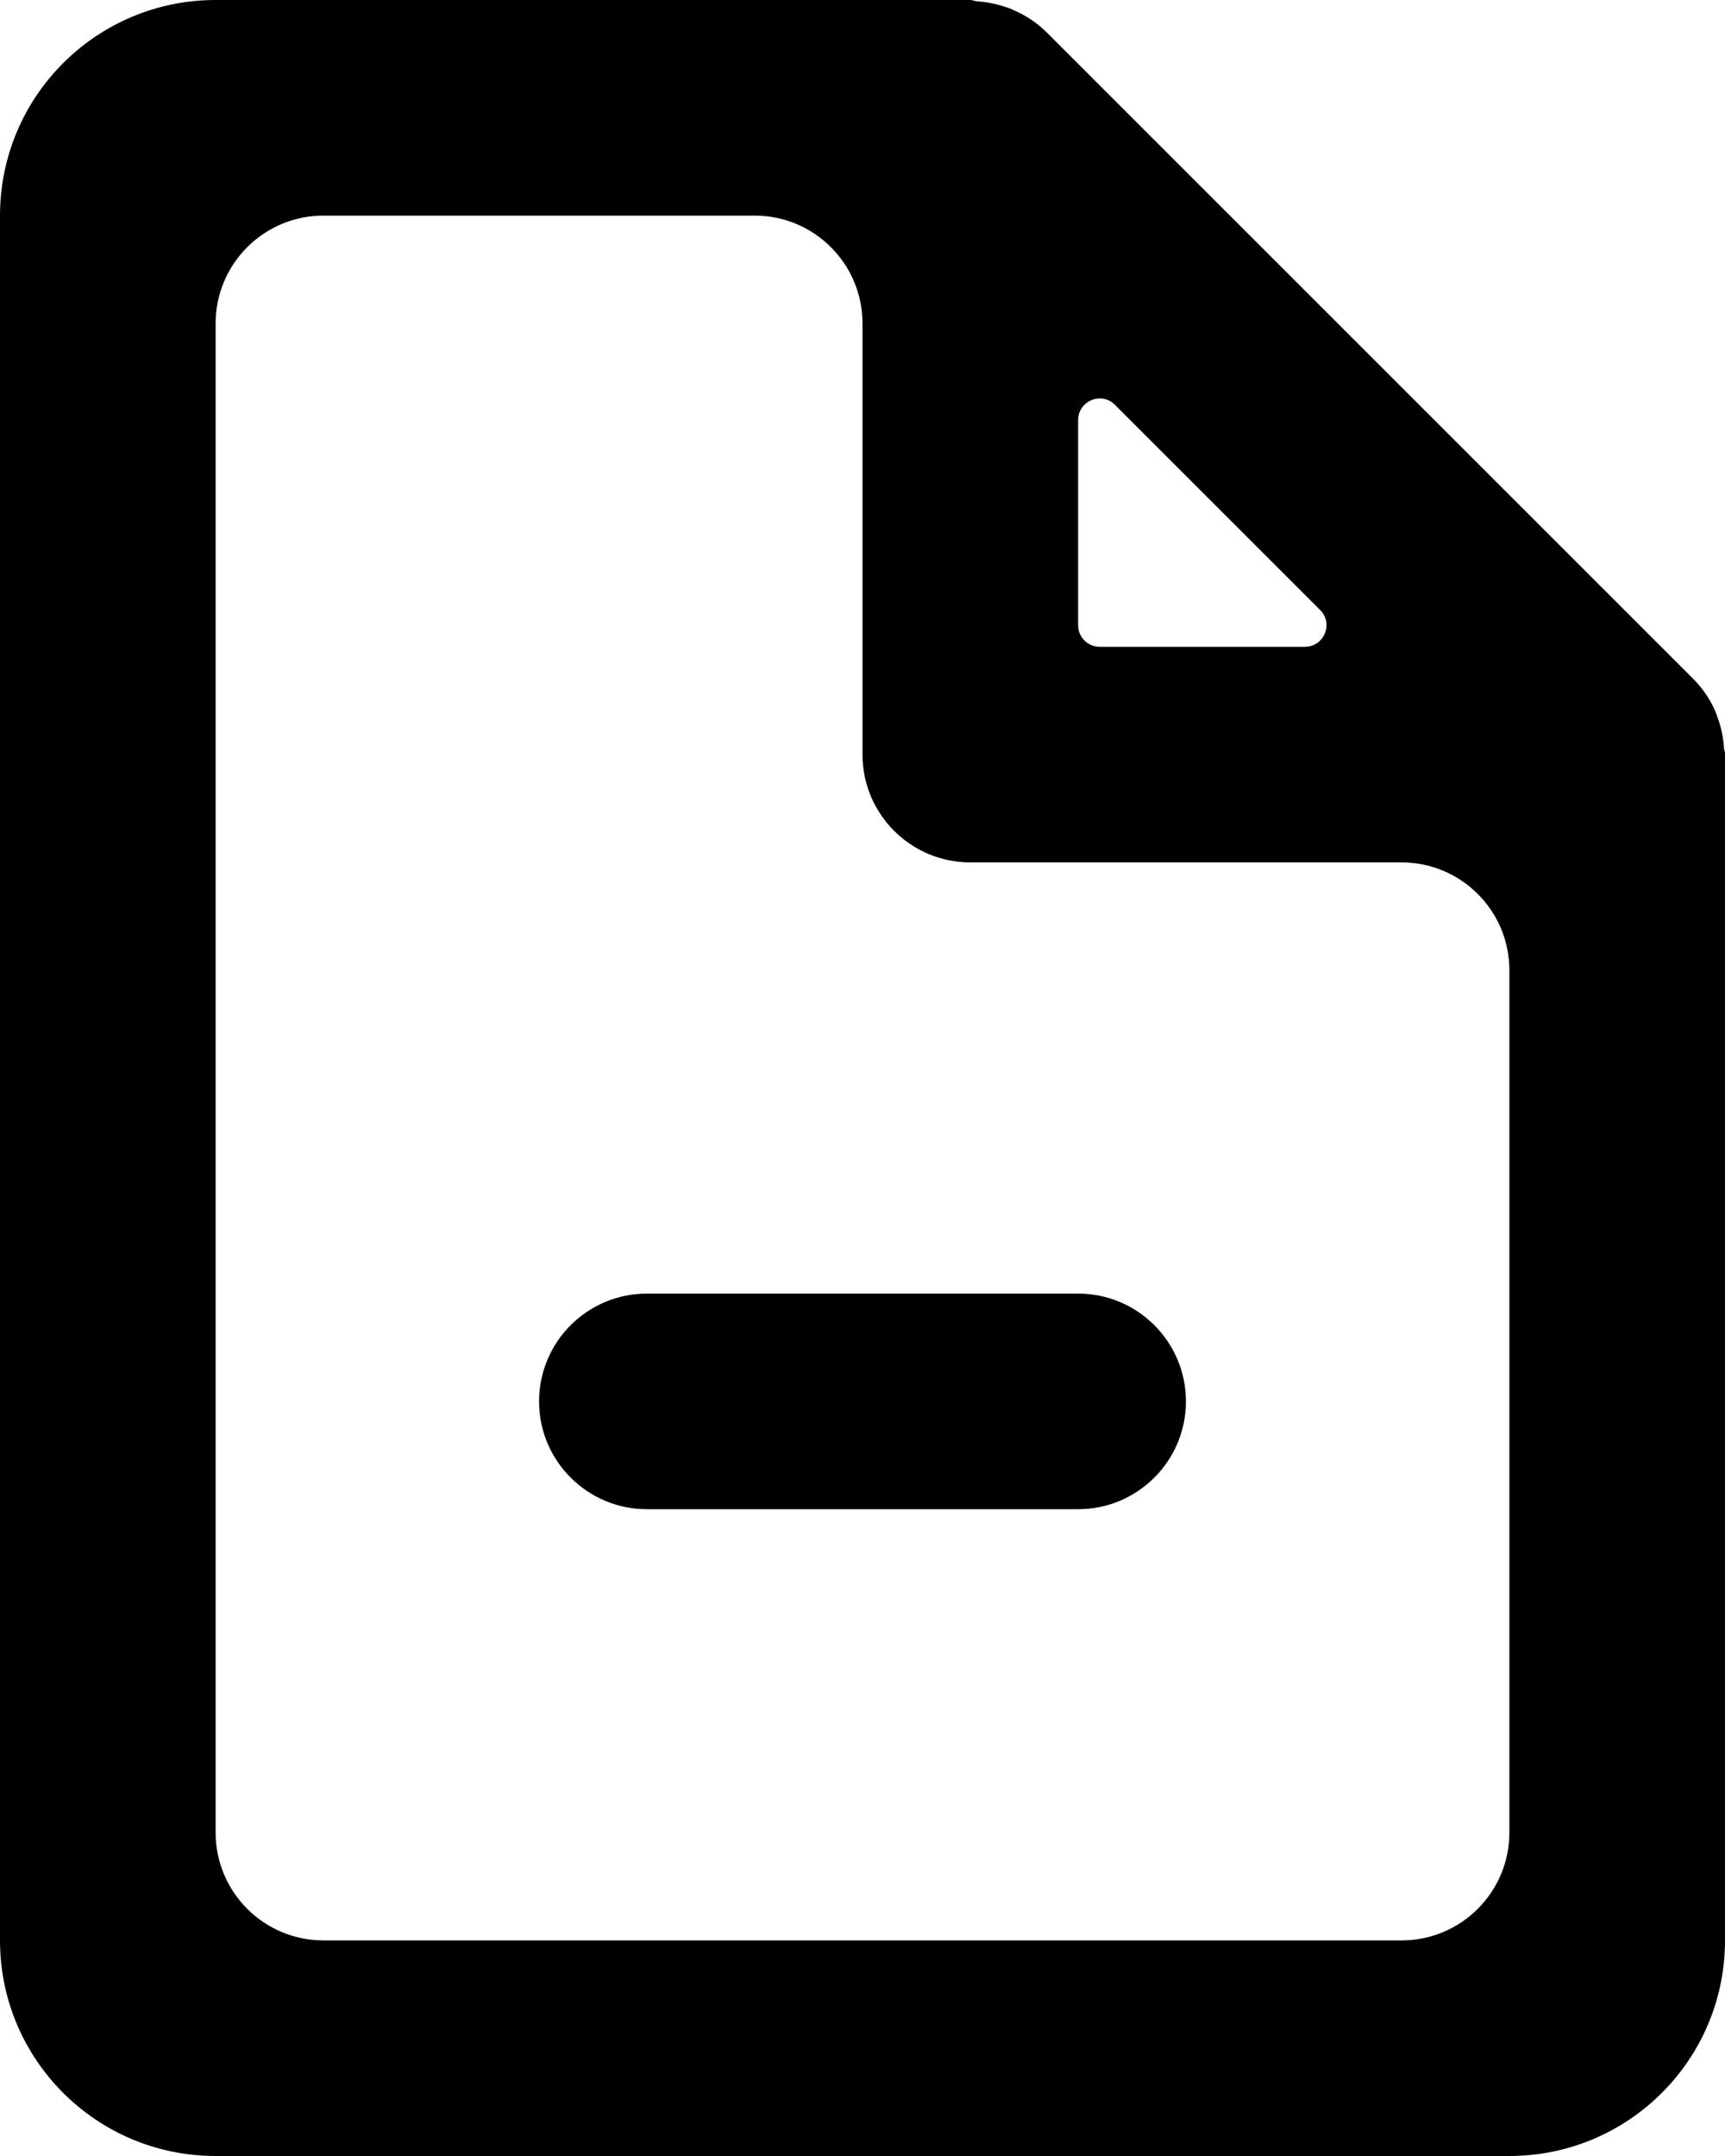 <svg width="16" height="20" viewBox="0 0 16 20" fill="none" xmlns="http://www.w3.org/2000/svg">
<path d="M16 18C16 19.105 15.105 20 14 20H2C0.895 20 1.02608e-06 19.105 2.2918e-06 18L2.06262e-05 2C2.18919e-05 0.895 0.895 1.33381e-05 2 1.15203e-05L9 0C9.011 0 9.022 0.002 9.032 0.006C9.042 0.009 9.052 0.011 9.062 0.012C9.15 0.018 9.237 0.035 9.321 0.063L9.349 0.072C9.372 0.08 9.394 0.089 9.415 0.1C9.524 0.148 9.623 0.216 9.708 0.3L15.708 6.3C15.792 6.385 15.86 6.484 15.908 6.593C15.918 6.615 15.925 6.638 15.933 6.661L15.942 6.687C15.97 6.77 15.986 6.857 15.991 6.945C15.992 6.954 15.995 6.963 15.998 6.972C16 6.981 16 6.991 16 7V18ZM3 2C2.448 2 2 2.448 2 3V17C2 17.552 2.448 18 3 18H13C13.552 18 14 17.552 14 17V9C14 8.448 13.552 8 13 8H9C8.448 8 8 7.552 8 7V3C8 2.448 7.552 2 7 2H3ZM10.341 3.755C10.215 3.629 10 3.719 10 3.897V5.8C10 5.91 10.089 6 10.2 6H12.103C12.281 6 12.371 5.785 12.245 5.659L10.341 3.755ZM11 13C11 13.552 10.552 14 10 14H6C5.448 14 5 13.552 5 13C5 12.448 5.448 12 6 12H10C10.552 12 11 12.448 11 13Z" fill="#000"/>
</svg>
